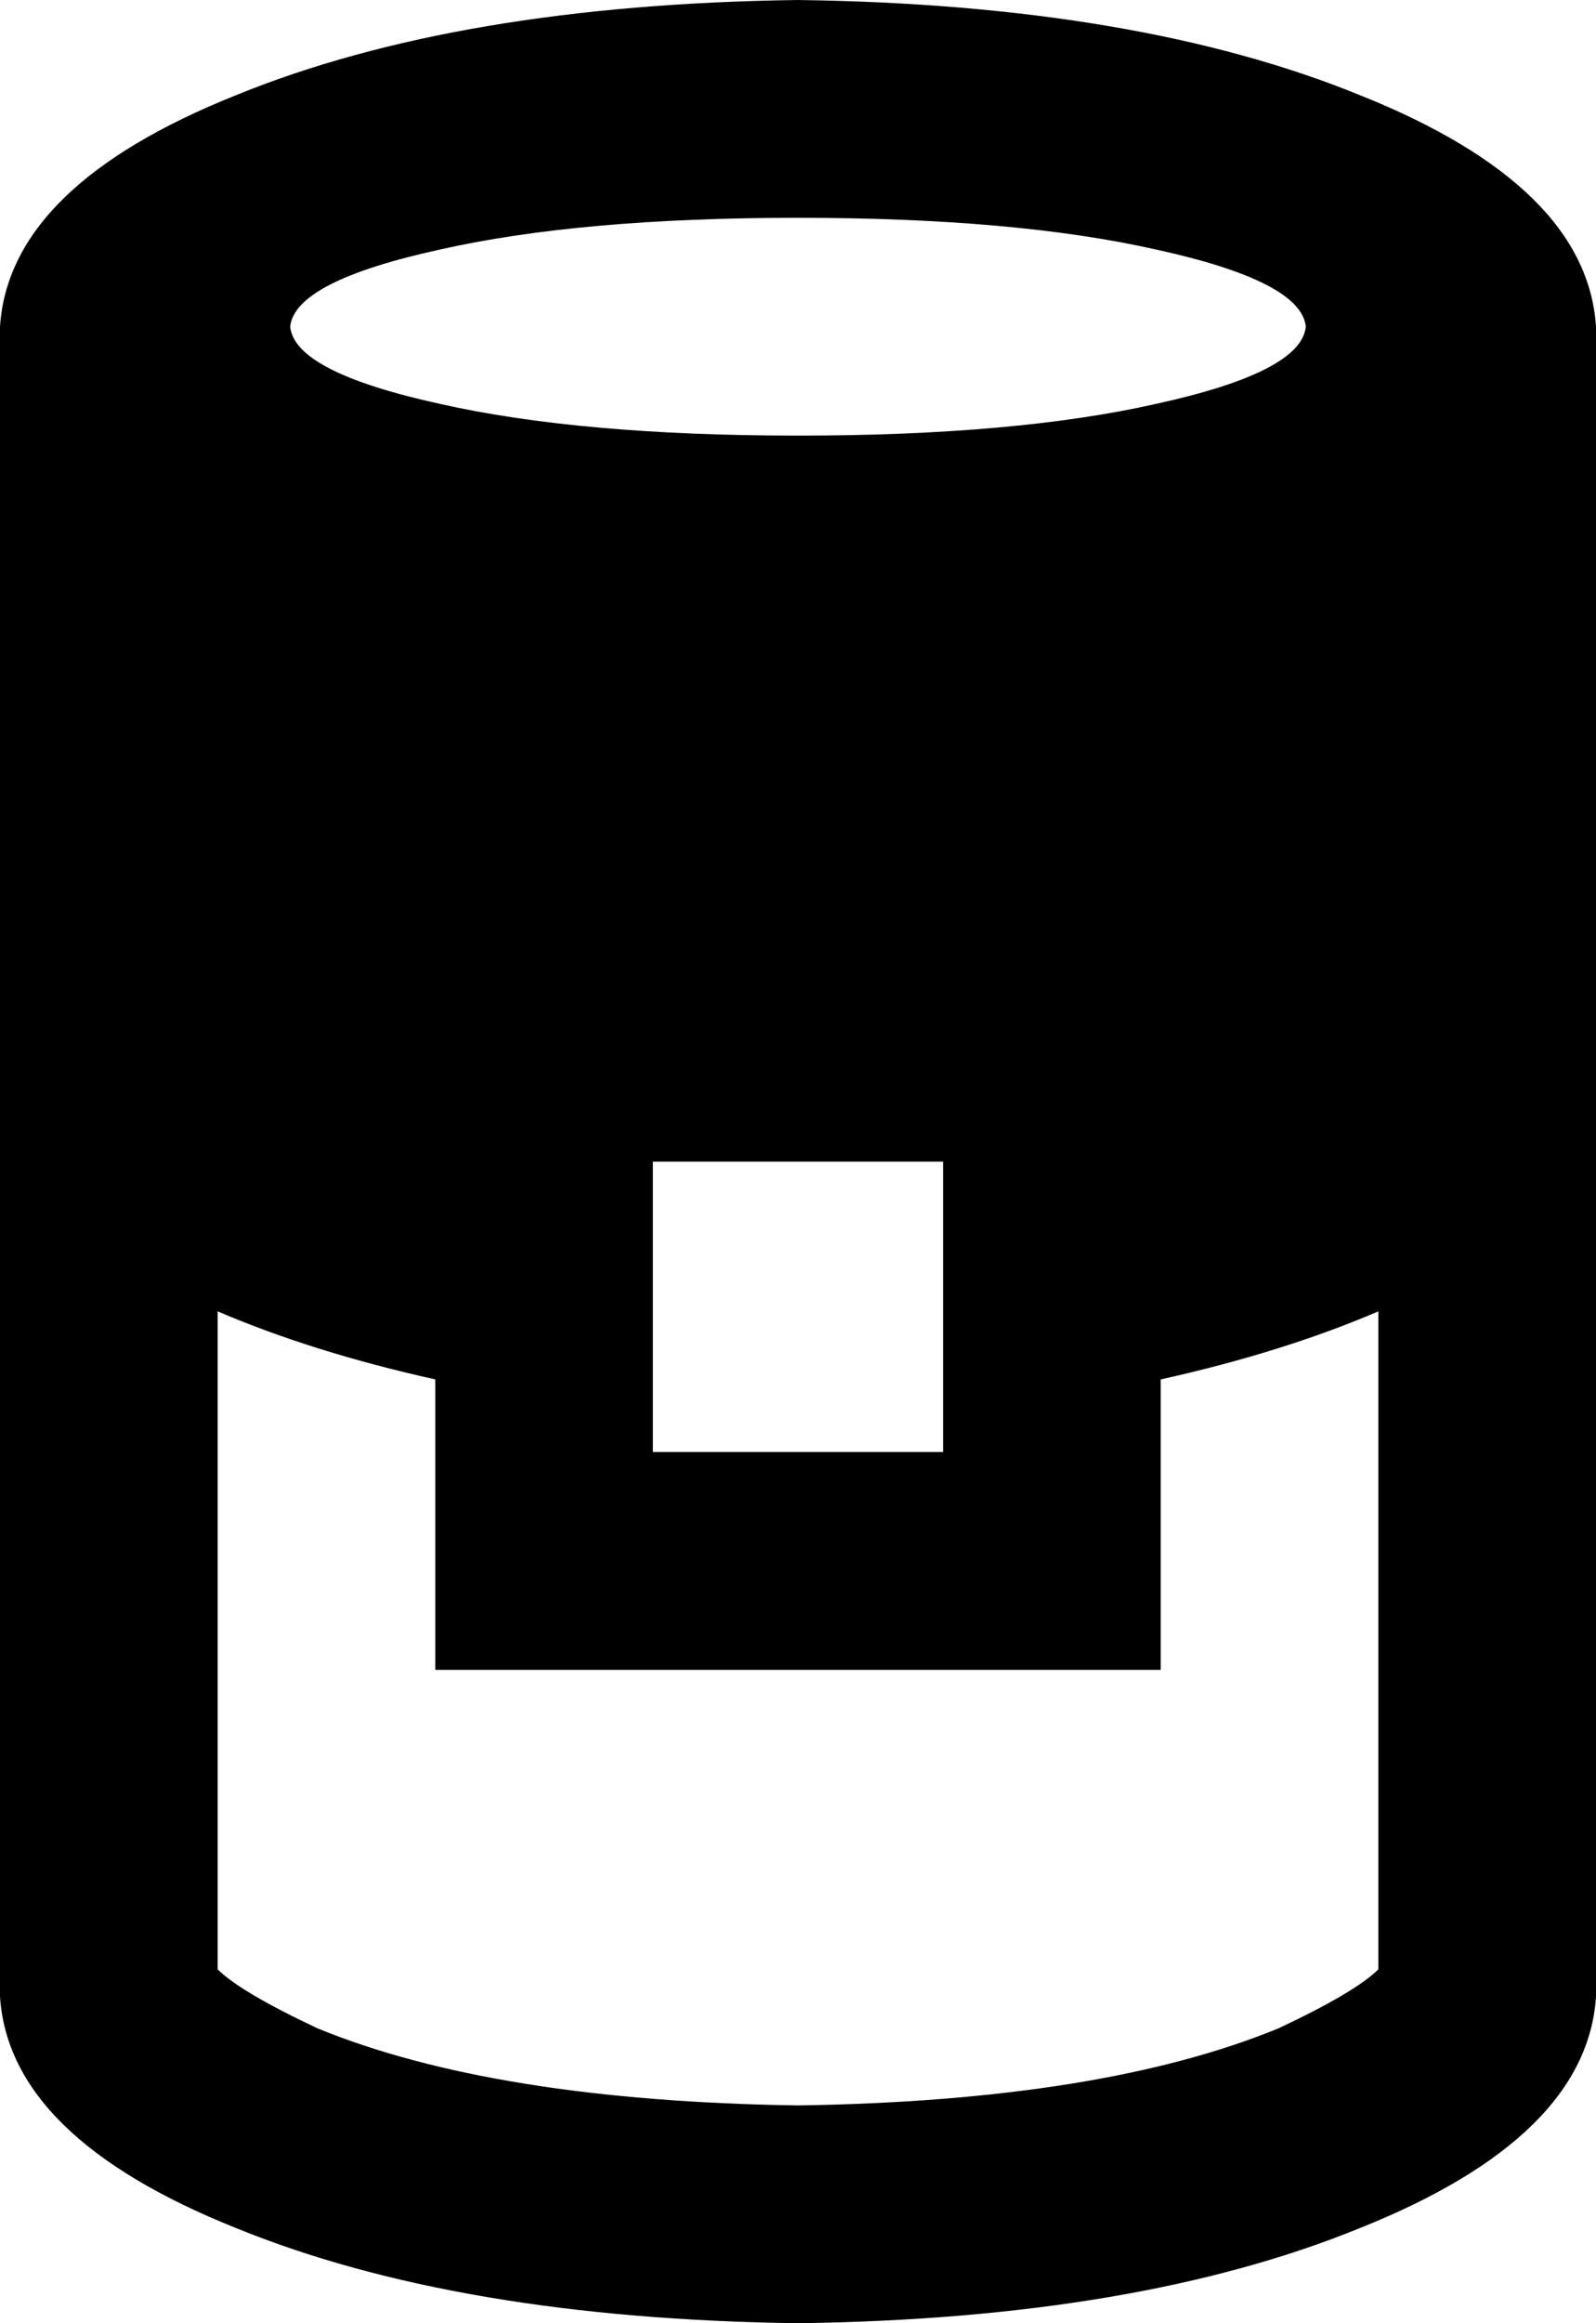 <svg xmlns="http://www.w3.org/2000/svg" viewBox="0 0 352 512">
    <path d="M 304 434 Q 299 439 282 447 Q 243 463 176 464 Q 109 463 70 447 Q 53 439 48 434 L 48 289 Q 69 298 96 304 L 96 368 L 256 368 L 256 304 Q 283 298 304 289 L 304 434 L 304 434 Z M 352 440 L 352 240 L 352 72 Q 350 41 300 21 Q 251 1 176 0 Q 101 1 52 21 Q 2 41 0 72 L 0 240 L 0 440 Q 2 471 52 491 Q 101 511 176 512 Q 251 511 300 491 Q 350 471 352 440 L 352 440 Z M 288 72 Q 287 82 255 89 L 255 89 Q 224 96 176 96 Q 128 96 97 89 Q 65 82 64 72 Q 65 62 97 55 Q 128 48 176 48 Q 224 48 255 55 Q 287 62 288 72 L 288 72 Z M 208 320 L 144 320 L 144 256 L 208 256 L 208 320 L 208 320 Z"/>
</svg>
